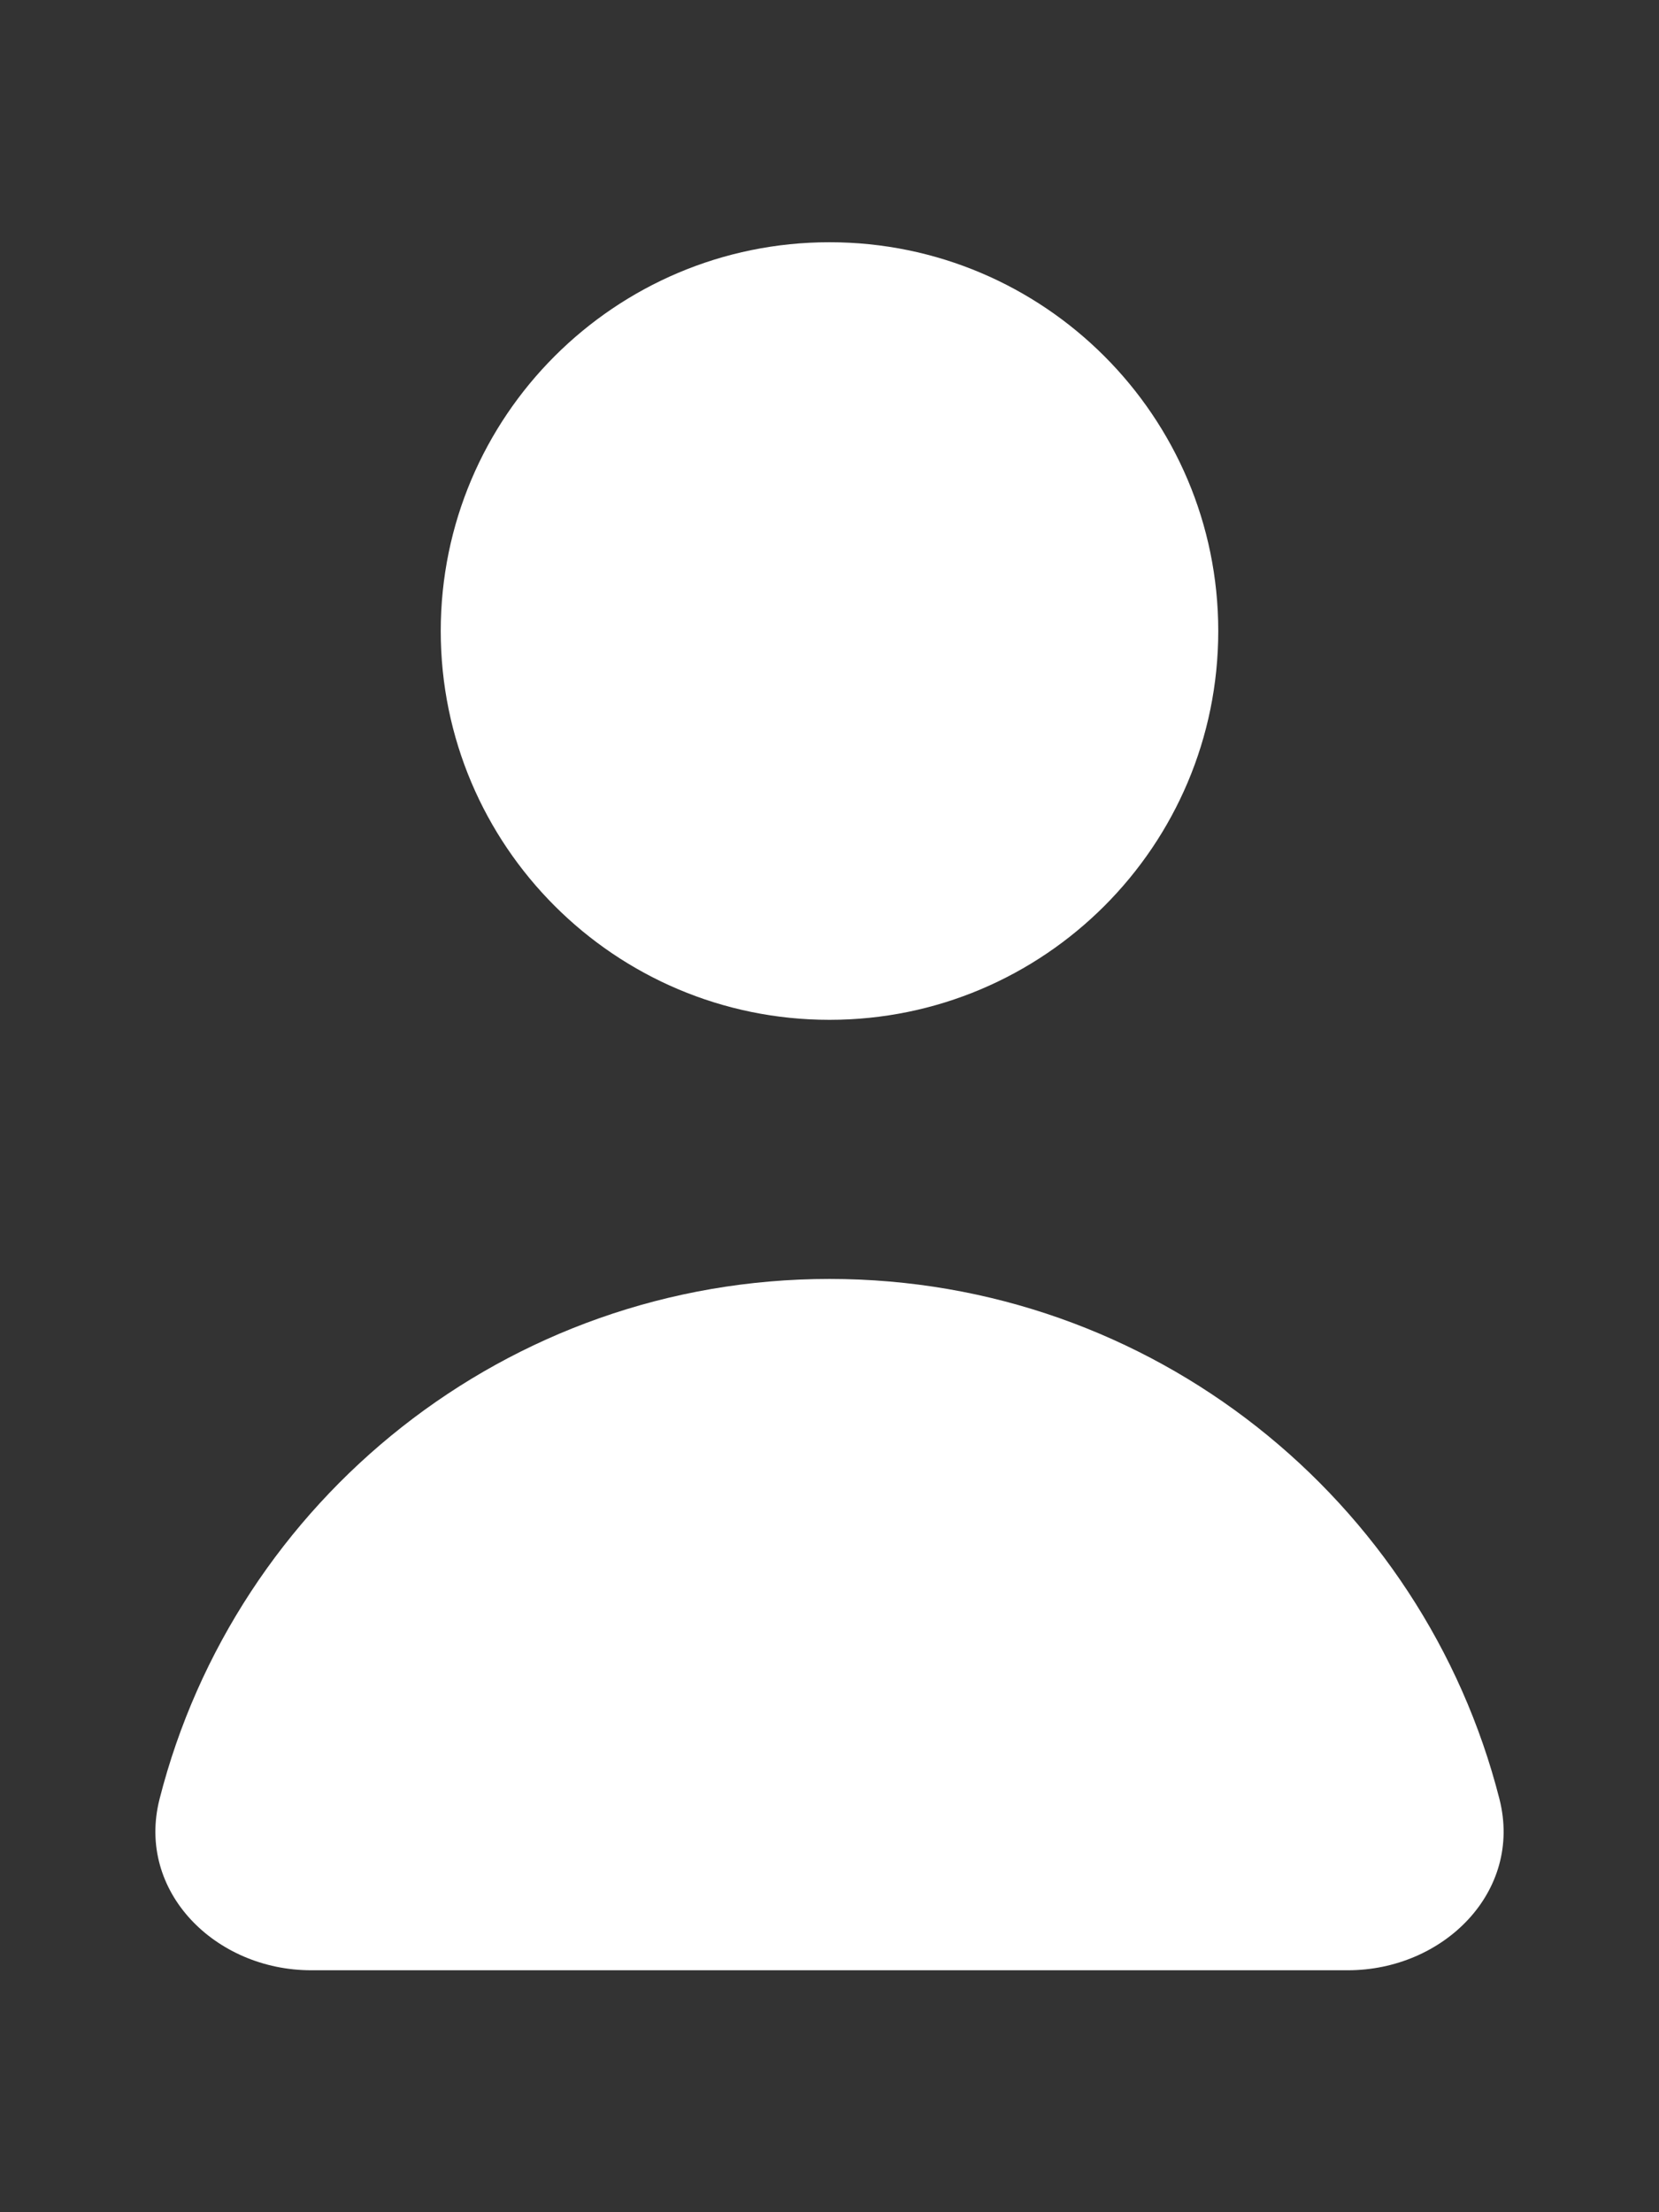 <svg fill="none" height="8" viewBox="0 0 6 8" width="6" xmlns="http://www.w3.org/2000/svg"><rect x="0" y="0" width="6" height="8" fill="#333333" stroke="none"/><g fill="#fff"><path d="m3 3.688c.777 0 1.406-.63 1.406-1.406s-.63-1.406-1.406-1.406-1.406.63-1.406 1.406.63 1.406 1.406 1.406z"/><path d="m.577 6.506c.275-1.081 1.256-1.881 2.423-1.881s2.148.8 2.423 1.881c.085.335-.203.619-.548.619h-3.75c-.345 0-.633-.284-.548-.619z"/></g></svg>